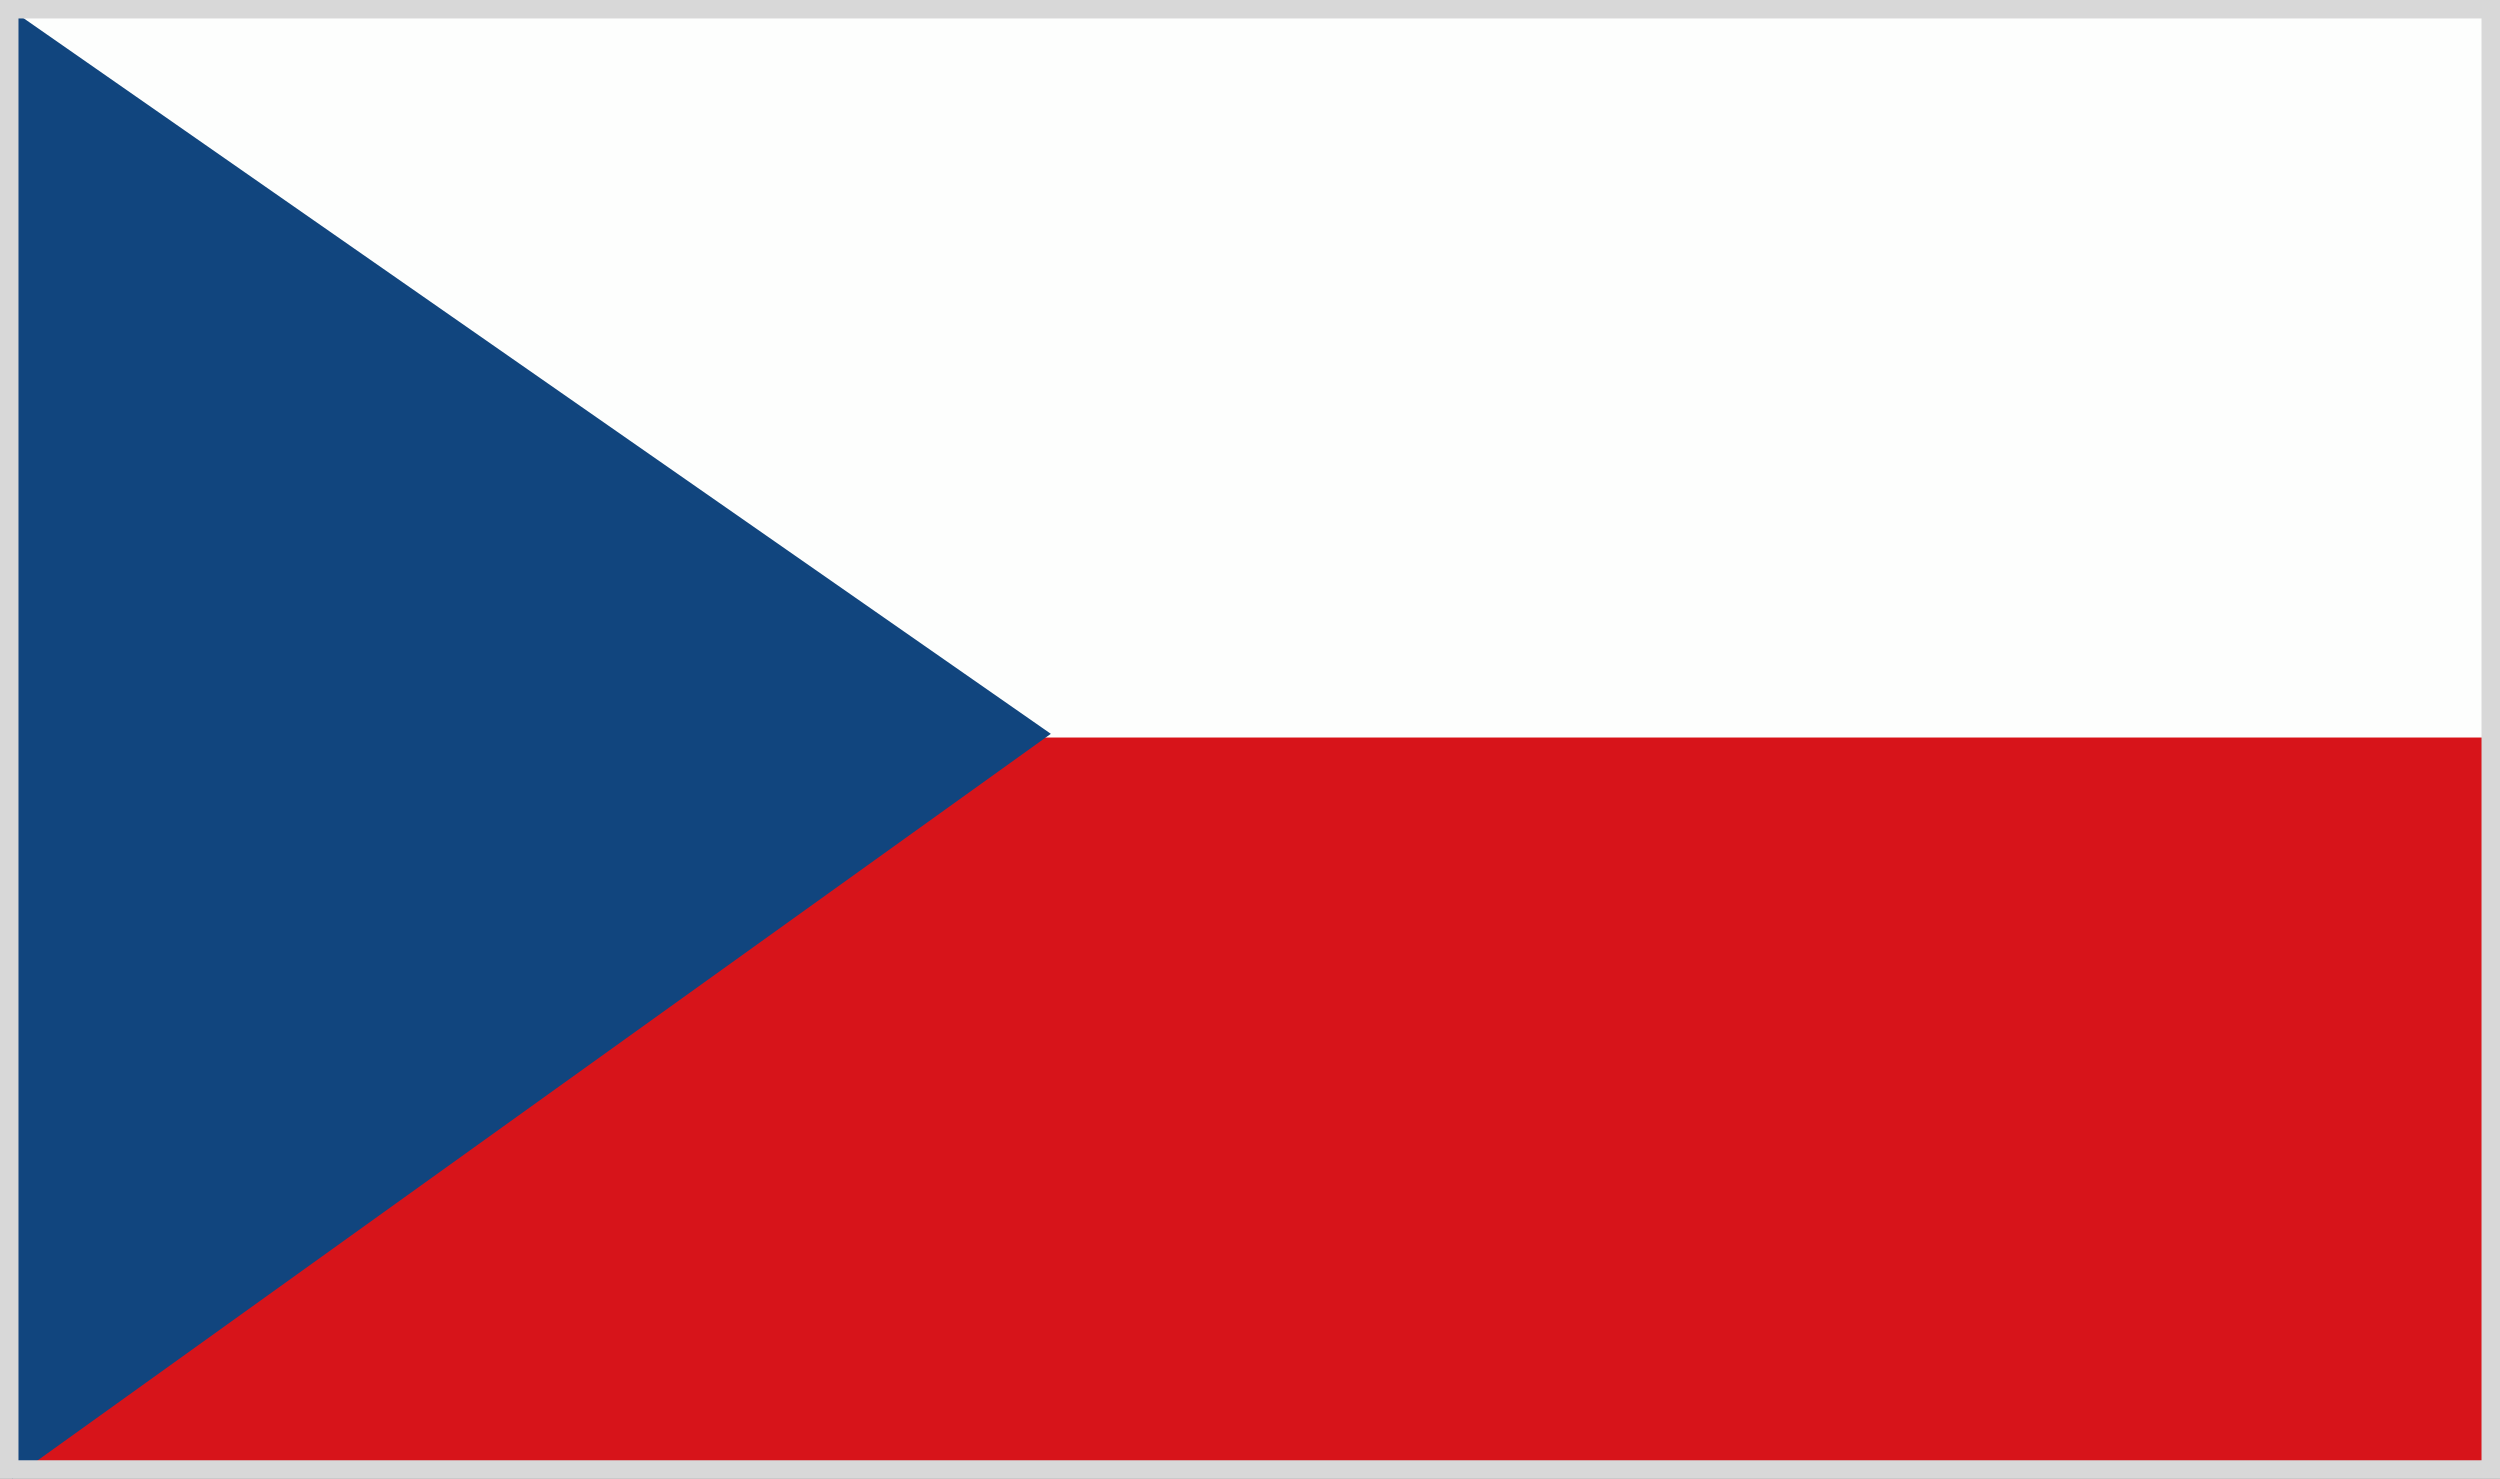 <svg xmlns="http://www.w3.org/2000/svg" viewBox="0 0 27.05 16"><rect x="0" y="0" width="27.05" height="16" fill="#808080" stroke="none"/><defs><style>.cls-1{fill:#d7141a;}.cls-2{fill:#fdfefd;}.cls-3{fill:#11457e;}.cls-4{fill:#d8d8d8;}</style></defs><title>flag_203</title><g id="レイヤー_2" data-name="レイヤー 2"><g id="flag"><rect class="cls-1" x="0.13" y="0.11" width="26.83" height="15.88"/><rect class="cls-2" x="0.09" y="0.11" width="26.88" height="7.87"/><polygon class="cls-3" points="0.13 16 11.37 7.94 0.13 0.11 0.13 16"/><path class="cls-4" d="M26.85.2V15.8H.2V.2H26.85m.2-.2H0V16H27.05V0Z"/></g></g></svg>